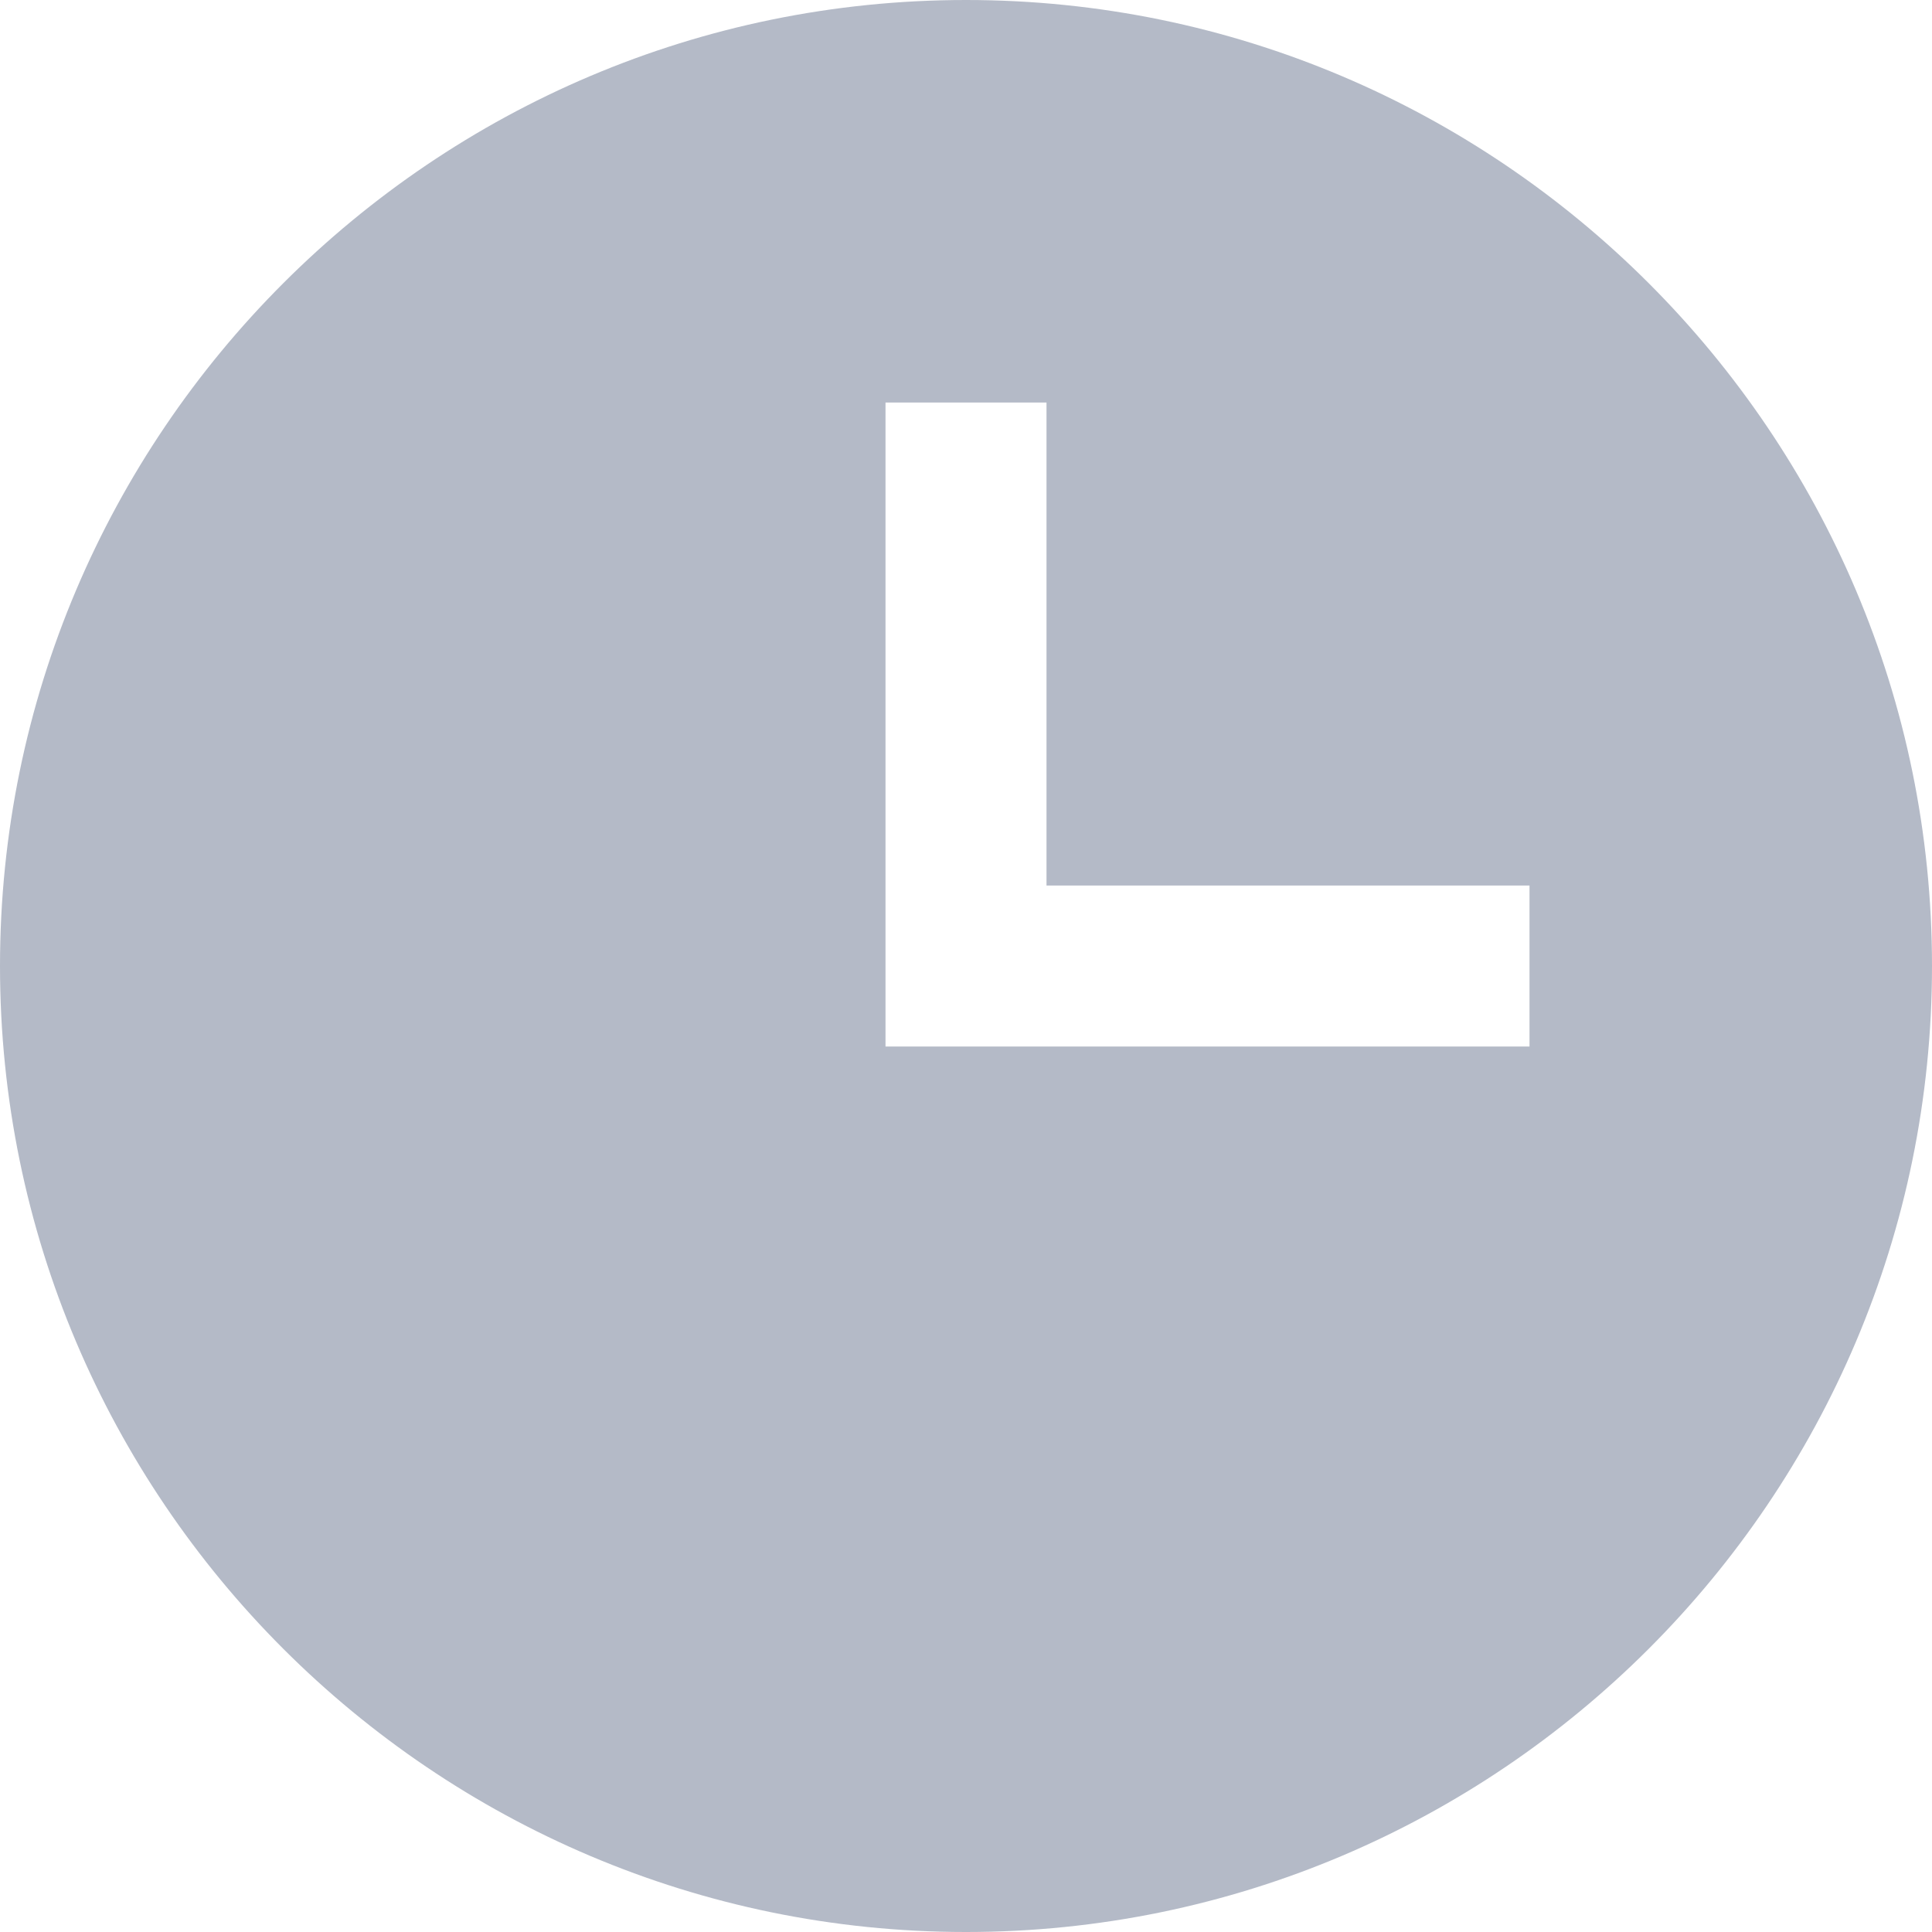 <svg xmlns="http://www.w3.org/2000/svg" width="18" height="18" viewBox="0 0 18 18">
    <path fill="#B4BAC7" fill-rule="evenodd" d="M14.25 9.75h-6v-6h1.5v4.5h4.5v1.5zM9 0C4.037 0 0 4.037 0 9s4.037 9 9 9 9-4.037 9-9-4.037-9-9-9z"/>
</svg>
